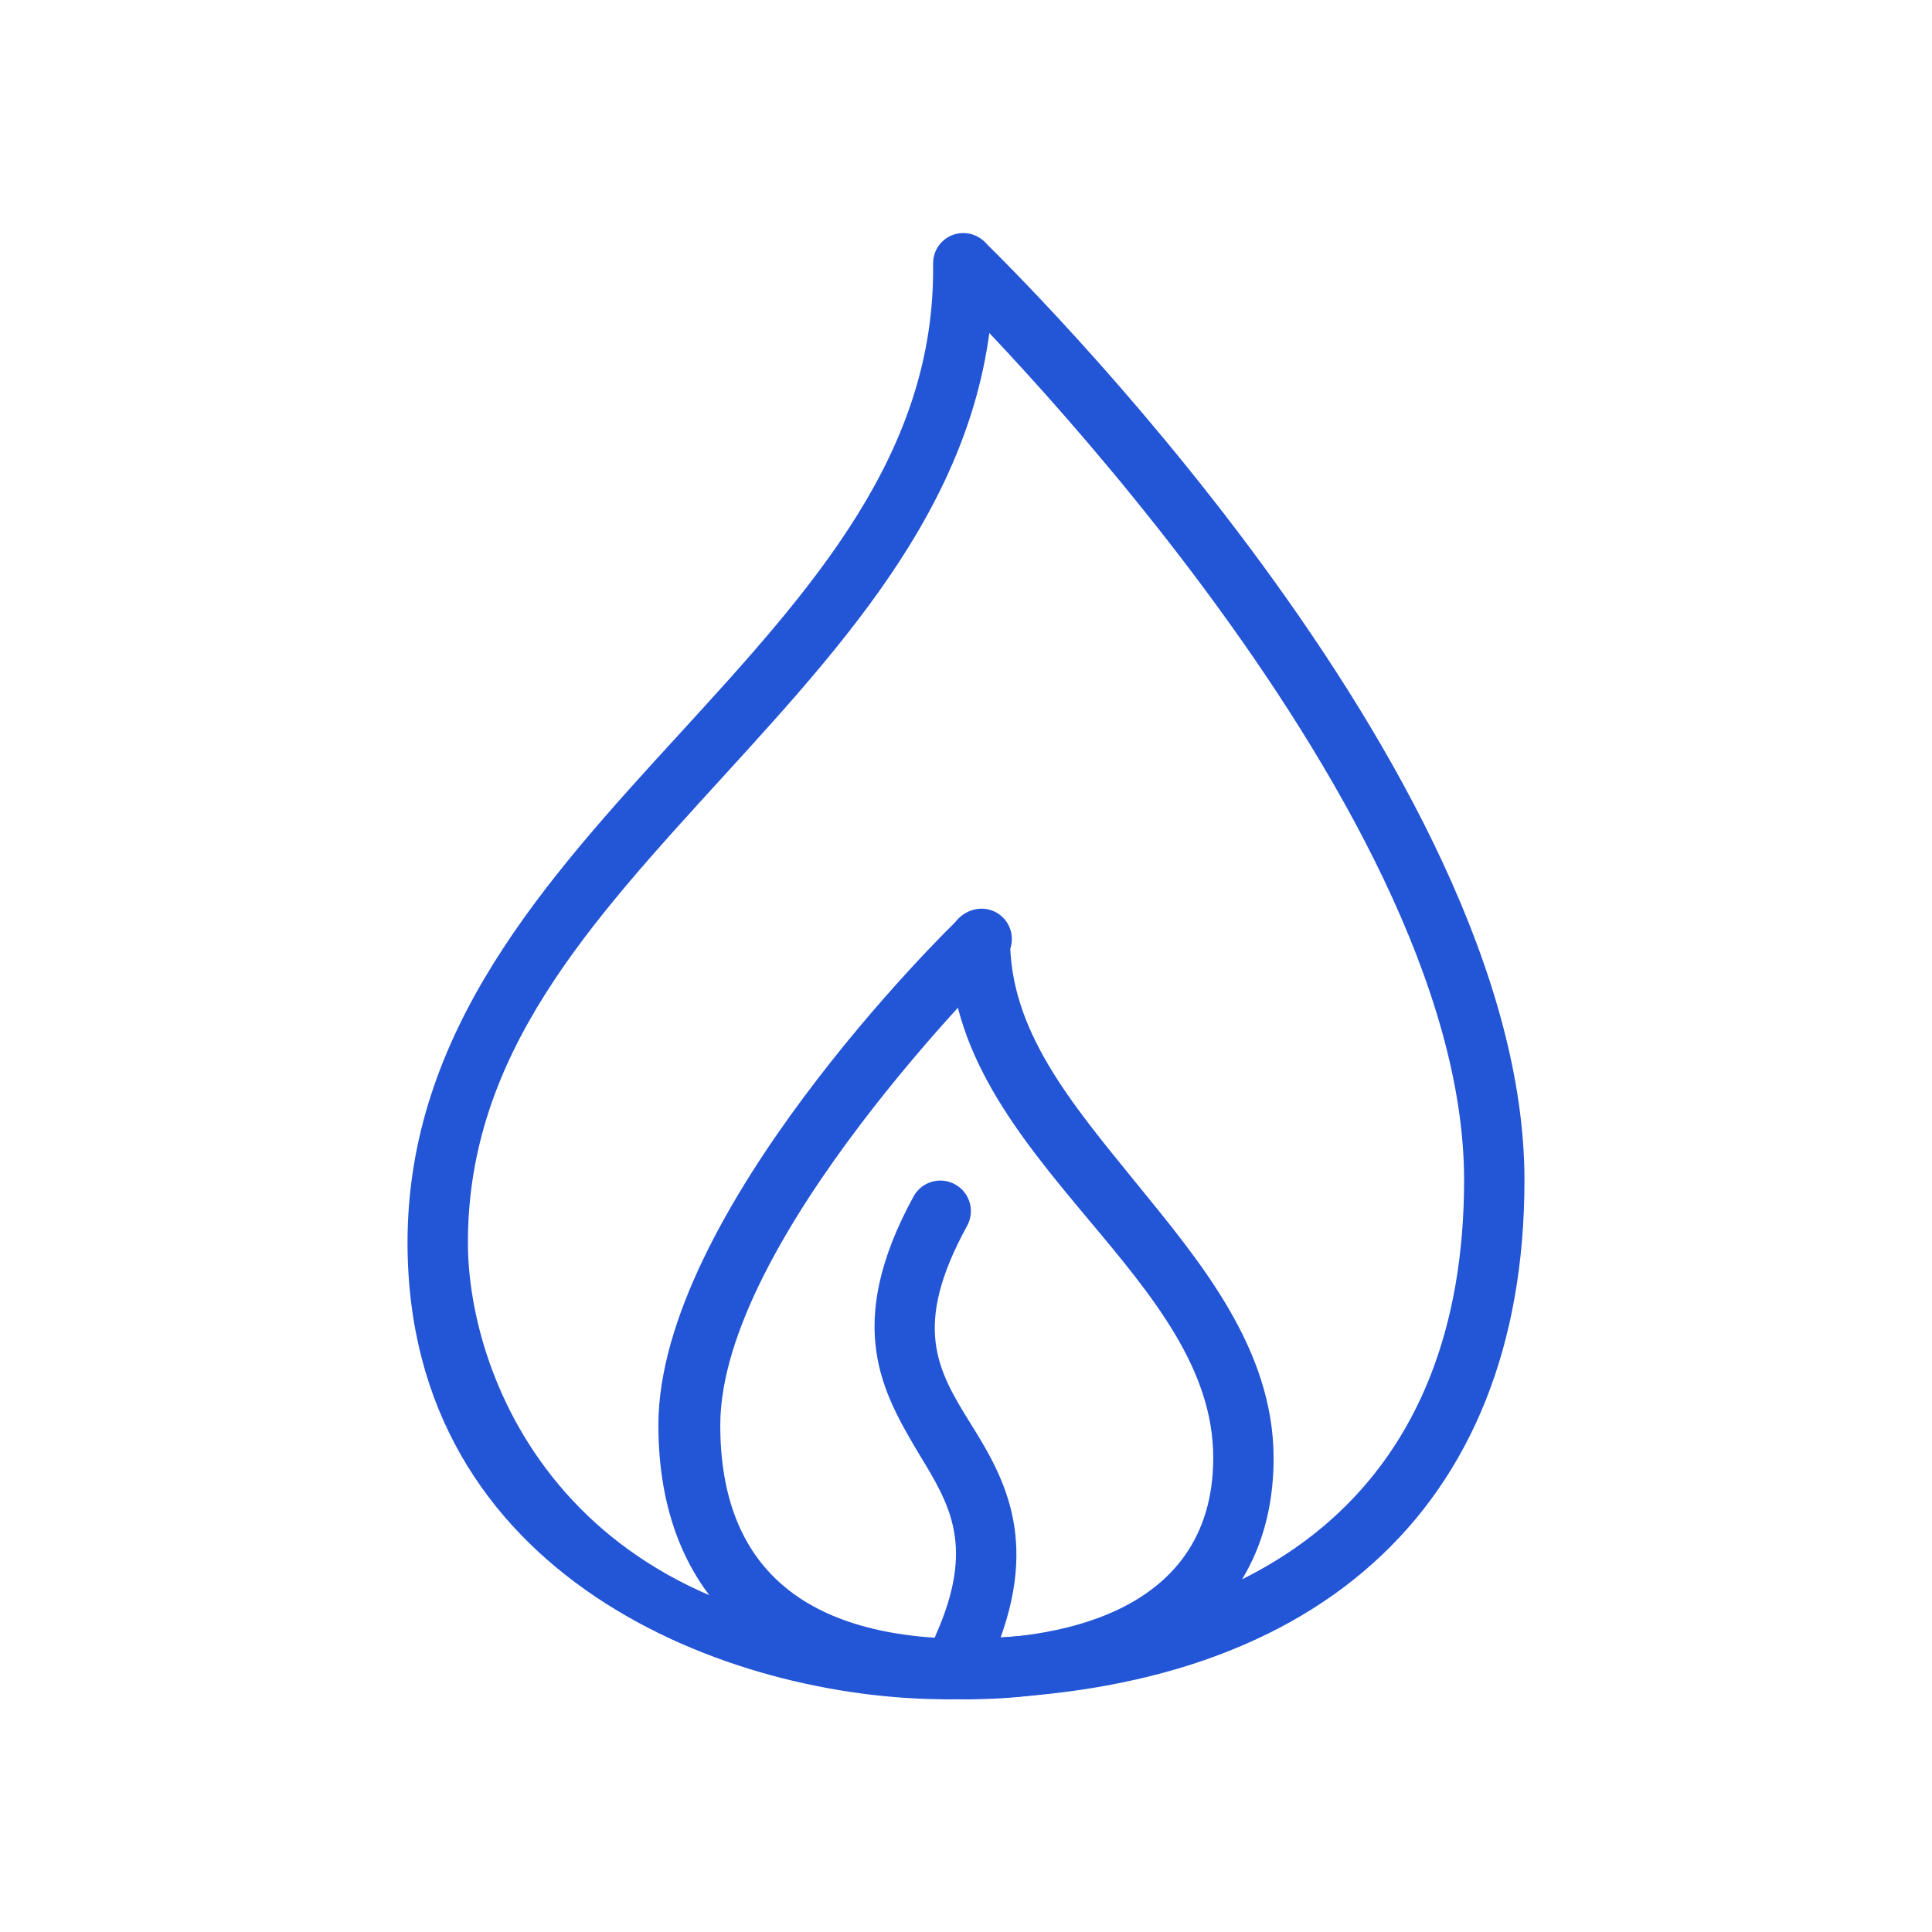 <svg width="64" height="64" xmlns="http://www.w3.org/2000/svg" xmlns:xlink="http://www.w3.org/1999/xlink" xml:space="preserve" overflow="hidden"><g transform="translate(-834 -199)"><path d="M865.34 255.29C864.788 255.29 864.34 254.842 864.34 254.29 864.34 253.738 864.788 253.29 865.34 253.29 876.4 253.29 882.5 247.89 882.5 238.09 882.5 225.33 865.38 208.59 865.21 208.43 864.844 208.016 864.883 207.384 865.297 207.018 865.667 206.691 866.221 206.684 866.6 207 867.33 207.71 884.5 224.5 884.5 238.1 884.5 249 877.51 255.29 865.34 255.29Z" fill="#2355D7"/><path d="M865.34 255.29C858.17 255.29 847.5 251.29 847.5 240.16 847.5 233.16 852.07 228.16 856.5 223.32 860.93 218.48 865 214 864.91 207.72 864.91 207.168 865.358 206.72 865.91 206.72L865.91 206.72C866.462 206.72 866.91 207.168 866.91 207.72 867.01 214.81 862.41 219.84 857.96 224.72 853.51 229.6 849.5 233.92 849.5 240.16 849.5 244.71 852.81 253.29 865.34 253.29 865.892 253.29 866.34 253.738 866.34 254.29 866.34 254.842 865.892 255.29 865.34 255.29Z" fill="#2355D7"/><path d="M866.05 255.29C859.54 255.29 855.81 251.98 855.81 246.21 855.81 239.21 865.36 229.79 865.81 229.39 866.205 229.001 866.841 229.005 867.23 229.4 867.619 229.795 867.615 230.431 867.22 230.82 867.12 230.91 857.86 240.08 857.86 246.21 857.86 250.91 860.63 253.29 866.1 253.29 866.652 253.29 867.1 253.738 867.1 254.29 867.1 254.842 866.652 255.29 866.1 255.29Z" fill="#2355D7"/><path d="M866.05 255.29C865.498 255.29 865.05 254.842 865.05 254.29 865.05 253.738 865.498 253.29 866.05 253.29 868.5 253.29 874.19 252.7 874.19 247.29 874.19 244.35 872.19 241.94 870.05 239.39 867.77 236.66 865.41 233.83 865.46 230.13 865.46 229.578 865.908 229.13 866.46 229.13L866.46 229.13C867.012 229.13 867.46 229.578 867.46 230.13 867.46 233.13 869.46 235.51 871.59 238.13 873.72 240.75 876.19 243.65 876.19 247.31 876.19 252.28 872.4 255.29 866.05 255.29Z" fill="#2355D7"/><path d="M865.91 254.56C865.772 254.564 865.636 254.536 865.51 254.48 865.005 254.257 864.776 253.666 865 253.161 865 253.161 865 253.16 865 253.16 866.3 250.23 865.48 248.86 864.44 247.16 863.26 245.16 861.91 242.93 864.27 238.62 864.546 238.134 865.164 237.964 865.65 238.24 866.136 238.516 866.306 239.134 866.03 239.62 864.22 242.93 865.03 244.36 866.16 246.17 867.29 247.98 868.54 250.17 866.83 254.03 866.65 254.368 866.293 254.574 865.91 254.56Z" fill="#2355D7"/></g></svg>